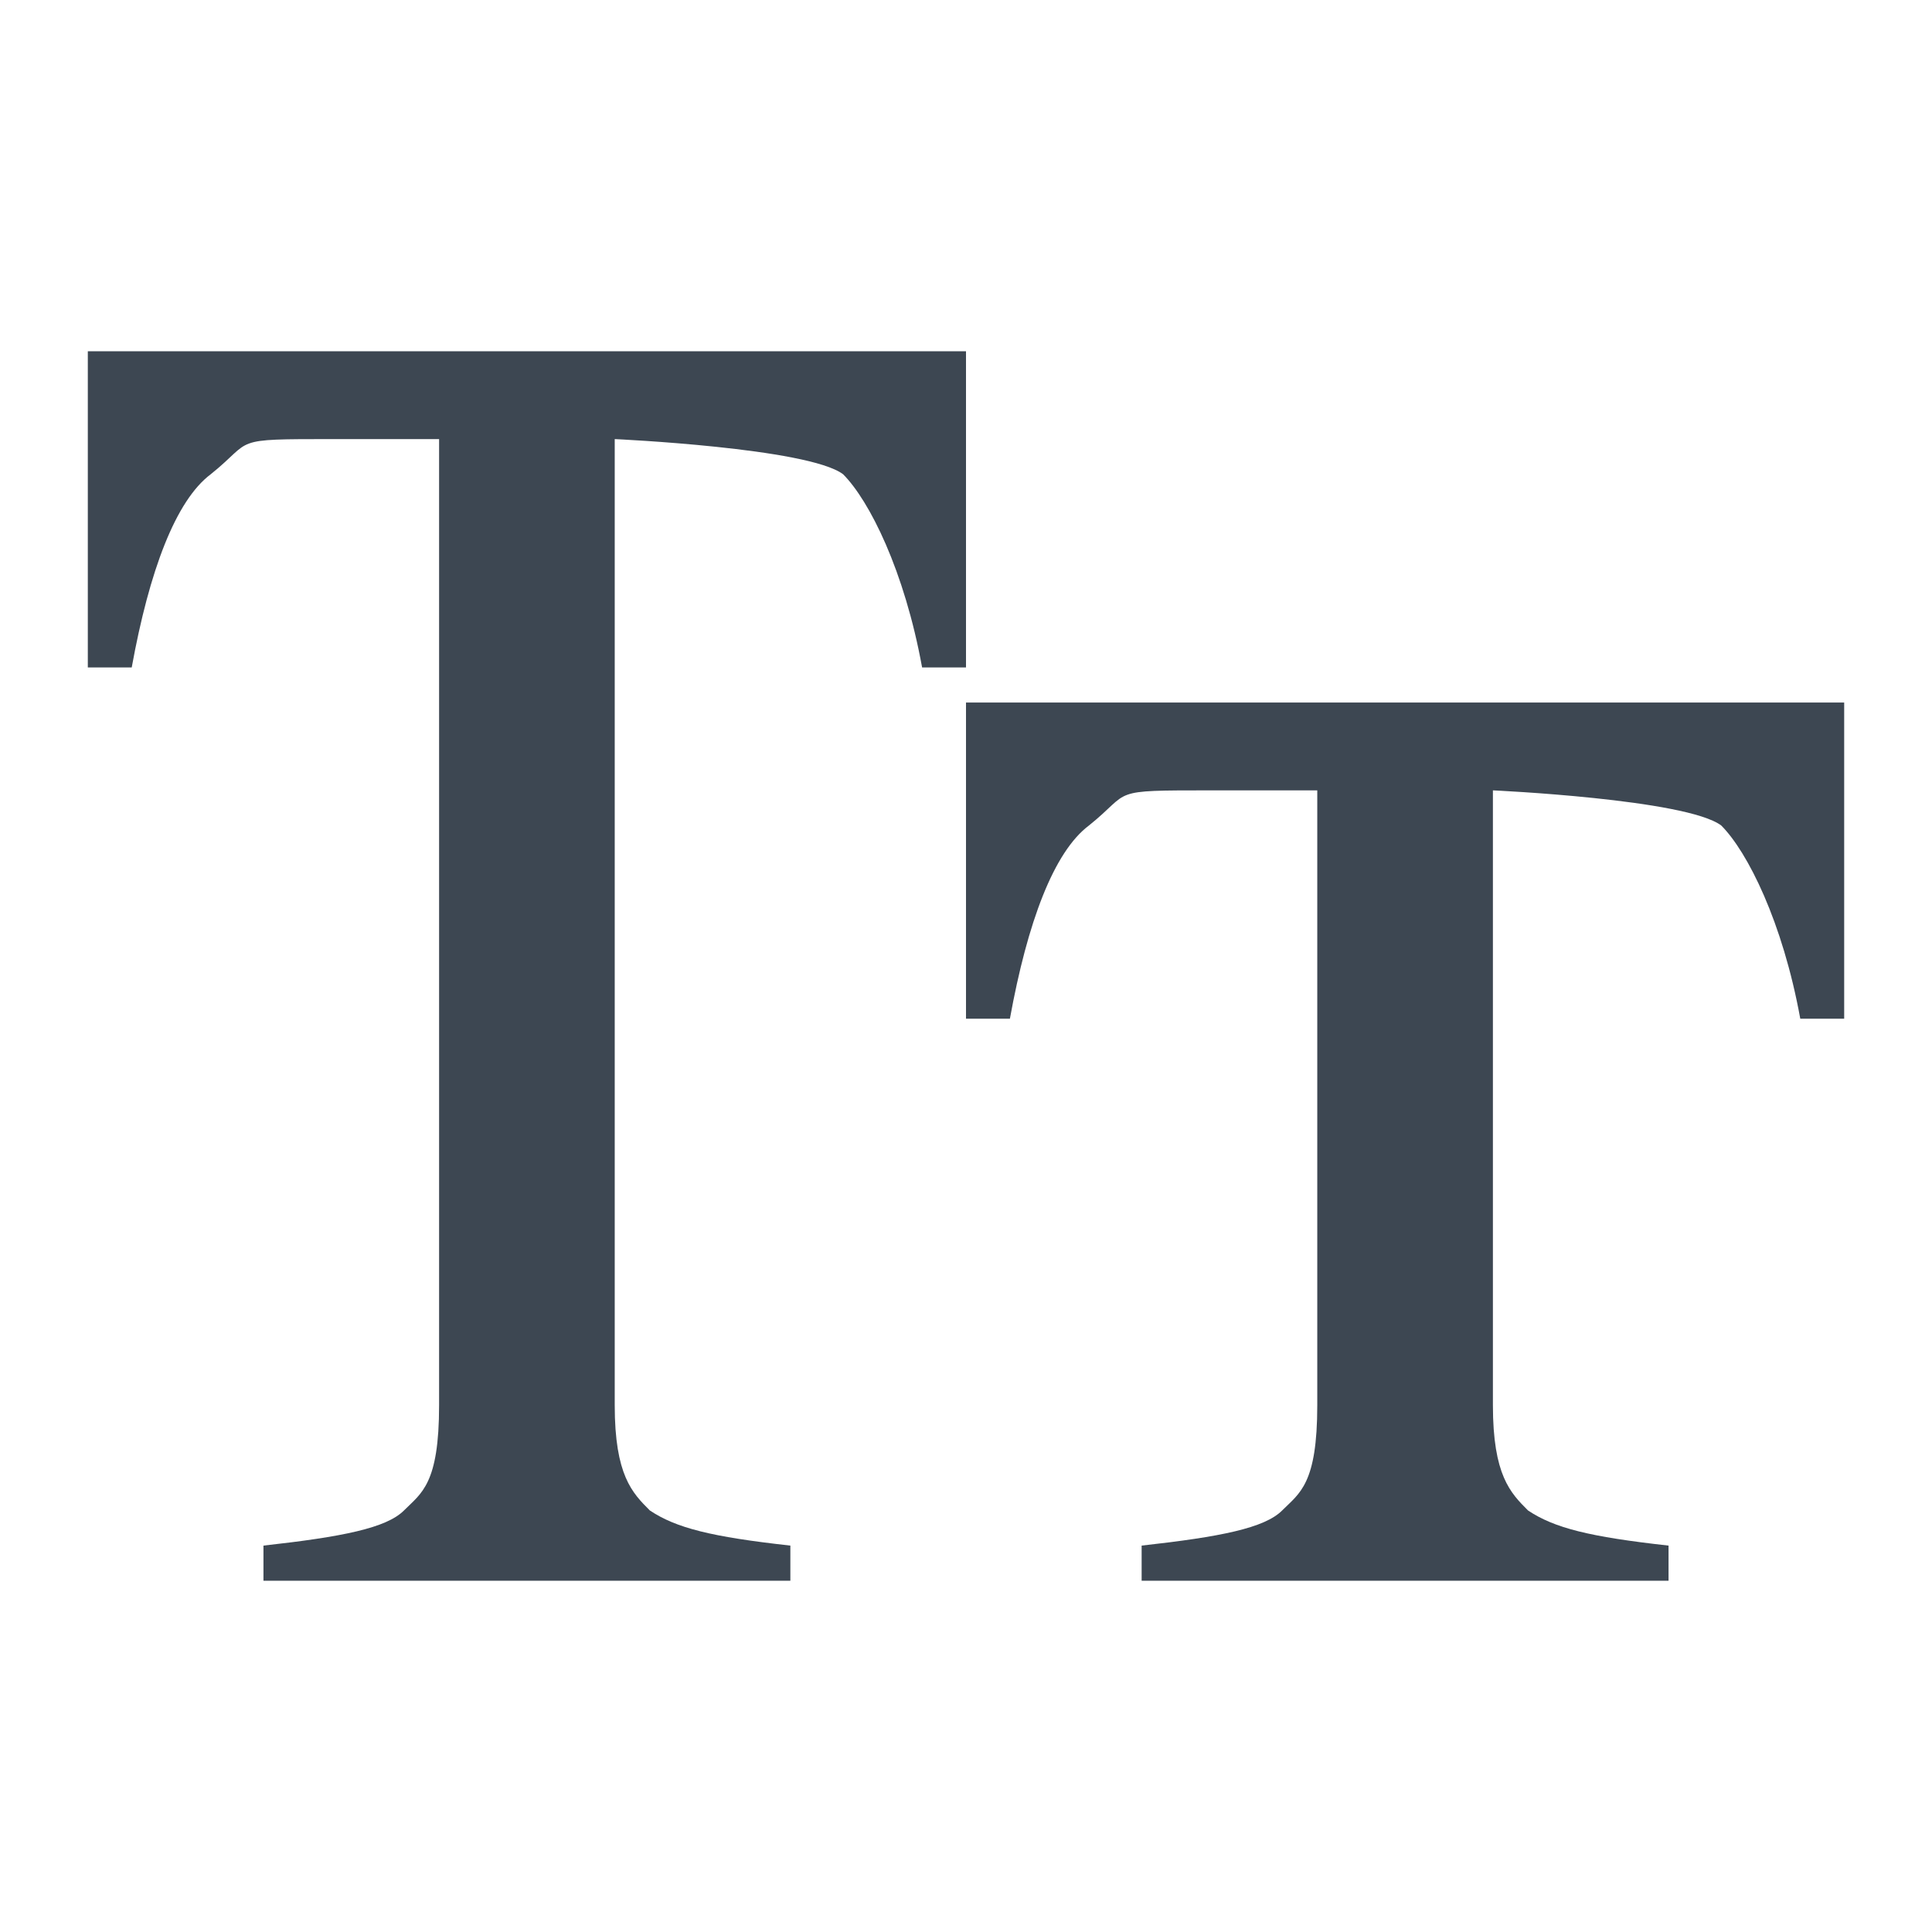 <?xml version="1.0" encoding="UTF-8" standalone="no"?>
<svg width="22px" height="22px" viewBox="0 0 22 22" version="1.1" xmlns="http://www.w3.org/2000/svg" xmlns:xlink="http://www.w3.org/1999/xlink" xmlns:sketch="http://www.bohemiancoding.com/sketch/ns">
    <!-- Generator: Sketch 3.4.4 (17249) - http://www.bohemiancoding.com/sketch -->
    <title>icon-text-smallcaps-22px</title>
    <desc>Created with Sketch.</desc>
    <defs></defs>
    <g id="22px" stroke="none" stroke-width="1" fill="none" fill-rule="evenodd" sketch:type="MSPage">
        <g id="icon-text-smallcaps-22px" sketch:type="MSArtboardGroup" fill="#3D4752">
            <path d="M1,4 L11,4 L11,7.6 L10.5,7.6 C10.3,6.5 9.9,5.7 9.6,5.4 C9.2,5.1 7,5 7,5 L7,16 C7,16.8 7.2,17 7.4,17.2 C7.7,17.4 8.1,17.5 9,17.6 L9,18 L3,18 L3,17.6 C3.9,17.5 4.4,17.4 4.6,17.2 C4.8,17 5,16.9 5,16 L5,5 L3.8,5 C2.6,5 2.9,5 2.4,5.4 C2,5.7 1.7,6.5 1.5,7.6 L1,7.6 L1,4 L1,4 Z" id="Shape" sketch:type="MSShapeGroup"></path>
            <path d="M11,8 L21,8 L21,11.6 L20.5,11.6 C20.3,10.5 19.9,9.7 19.6,9.4 C19.2,9.1 17,9 17,9 L17,16 C17,16.8 17.2,17 17.4,17.2 C17.7,17.4 18.1,17.5 19,17.6 L19,18 L13,18 L13,17.6 C13.9,17.5 14.4,17.4 14.6,17.2 C14.8,17 15,16.9 15,16 L15,9 L13.8,9 C12.6,9 12.9,9 12.4,9.4 C12,9.7 11.7,10.5 11.5,11.6 L11,11.6 L11,8 L11,8 Z" id="Shape" sketch:type="MSShapeGroup"></path>
        </g>
    </g>
</svg>